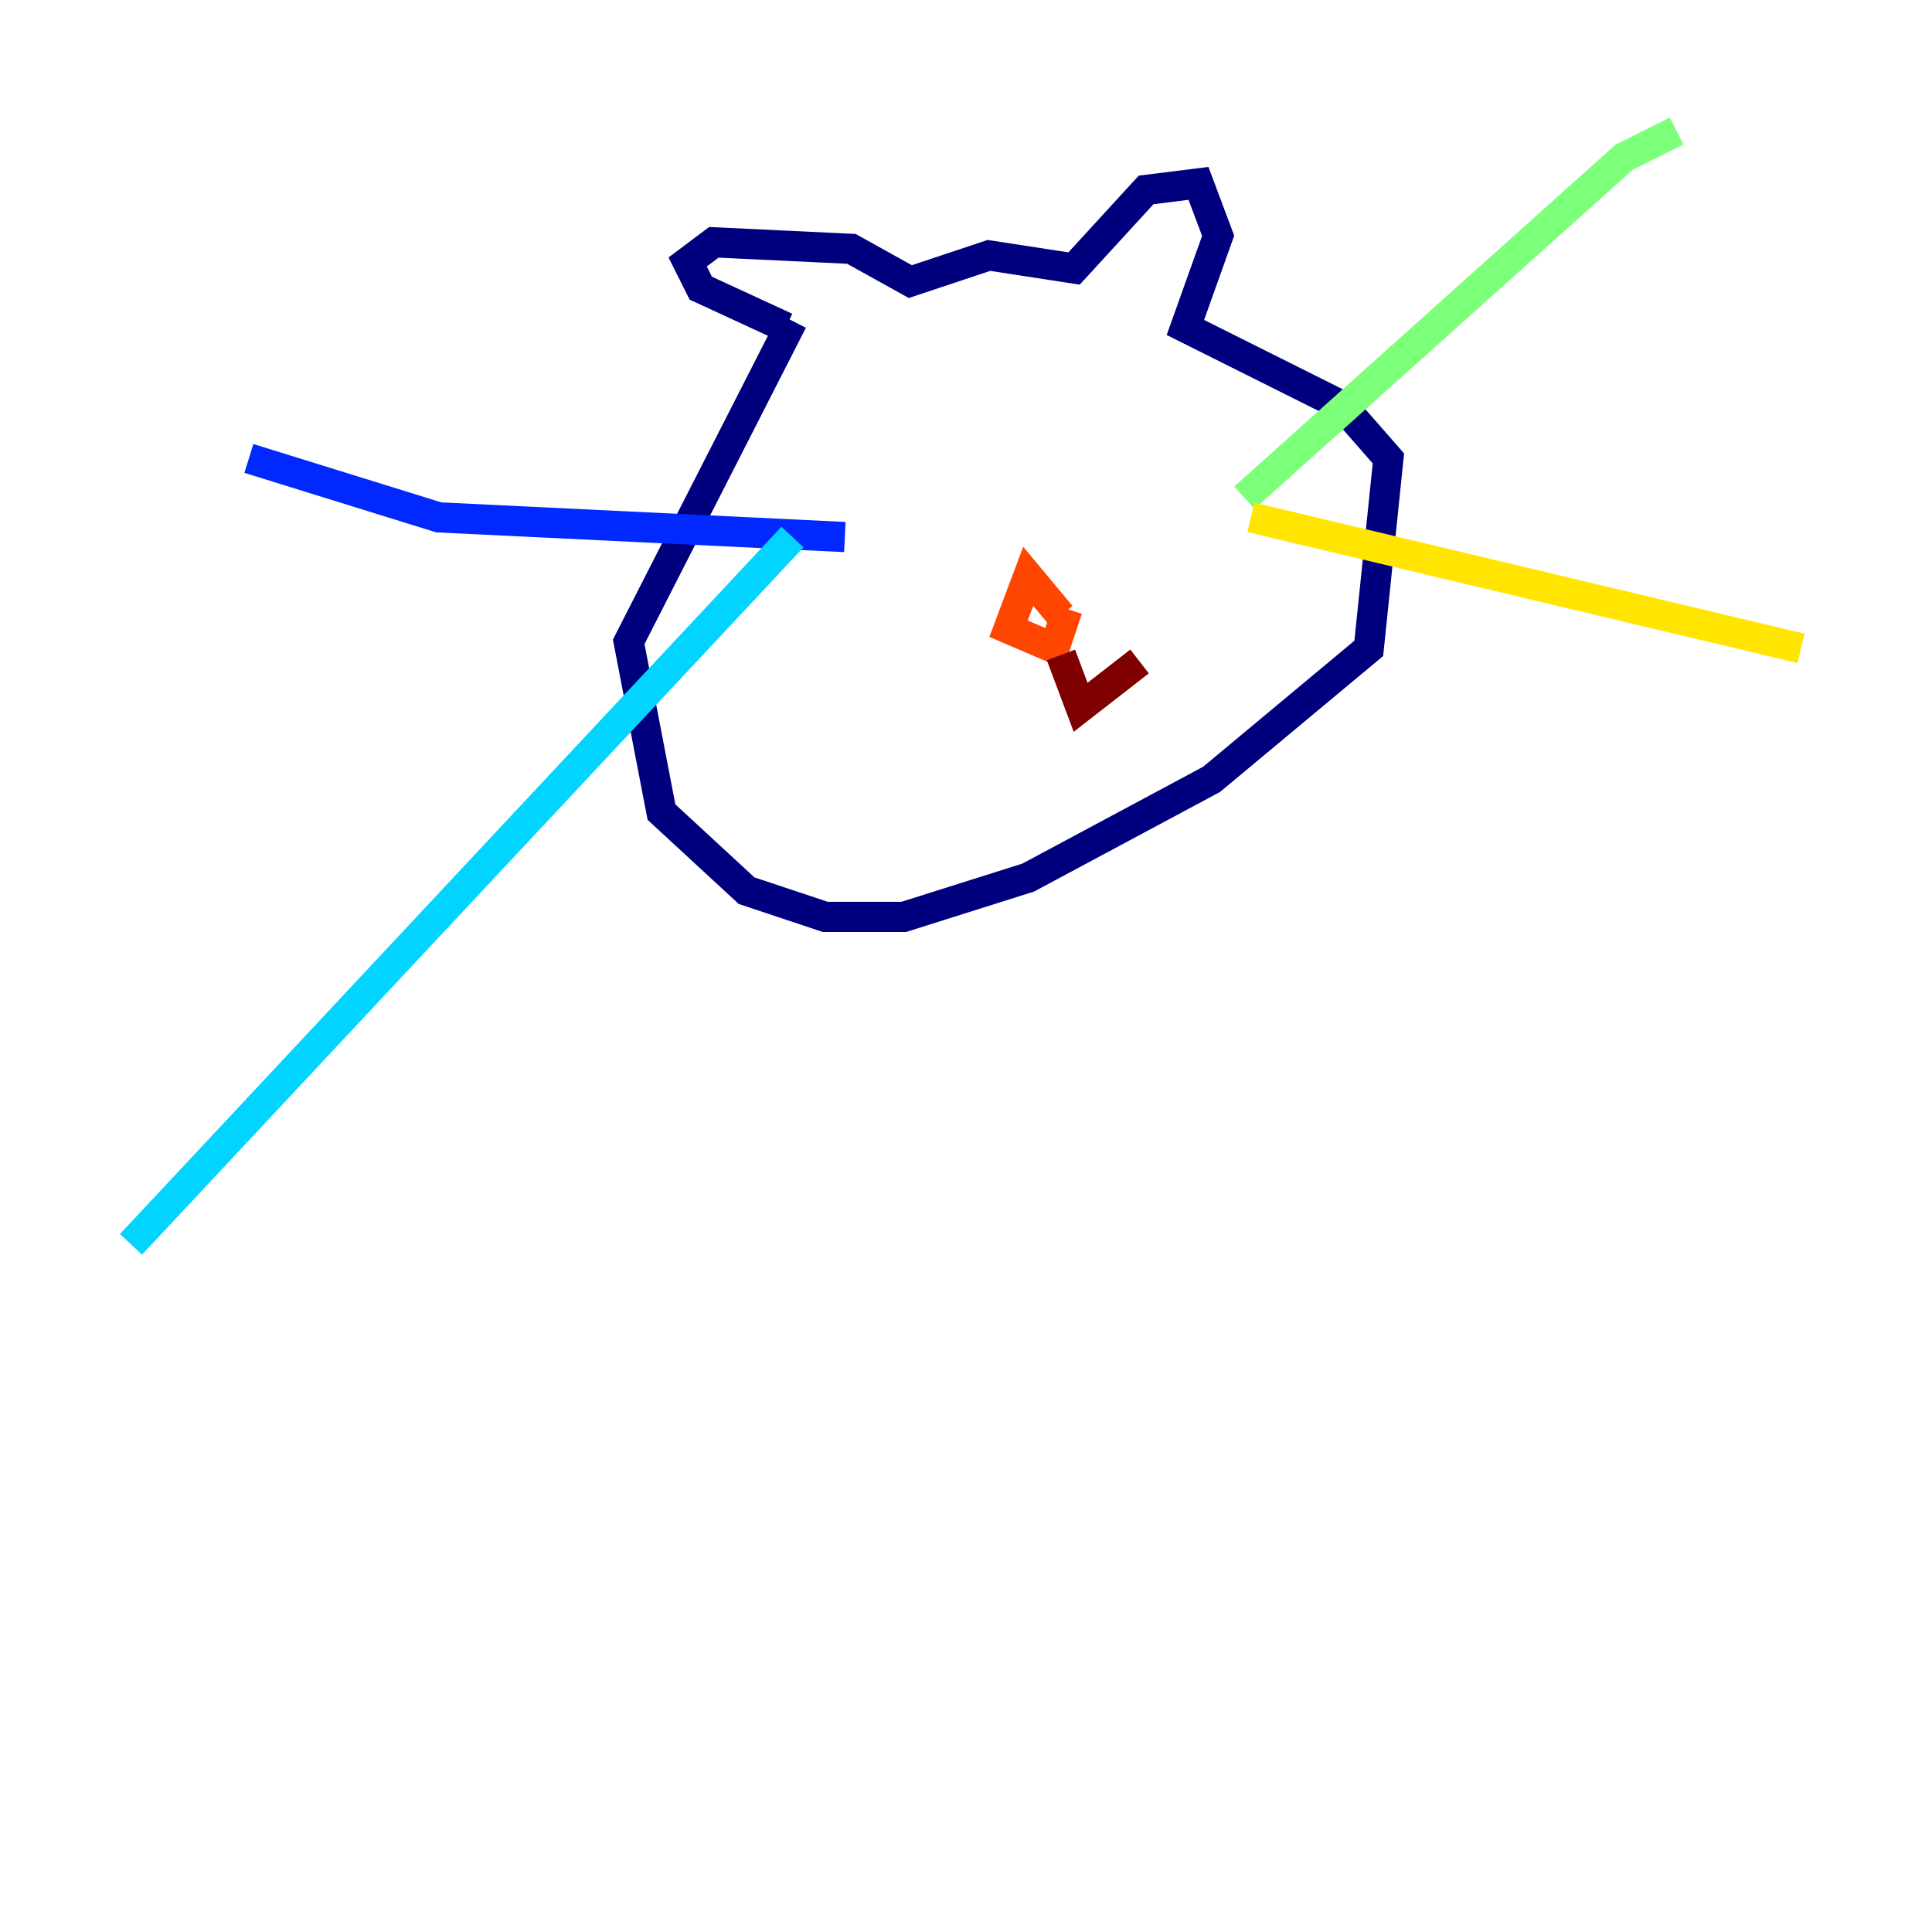 <?xml version="1.0" encoding="utf-8" ?>
<svg baseProfile="tiny" height="128" version="1.2" viewBox="0,0,128,128" width="128" xmlns="http://www.w3.org/2000/svg" xmlns:ev="http://www.w3.org/2001/xml-events" xmlns:xlink="http://www.w3.org/1999/xlink"><defs /><polyline fill="none" points="52.502,21.261 41.654,42.522 43.824,53.803 49.464,59.01 54.671,60.746 59.878,60.746 68.122,58.142 80.271,51.634 90.685,42.956 91.986,30.373 88.949,26.902 78.536,21.695 80.705,15.62 79.403,12.149 75.932,12.583 71.159,17.79 65.519,16.922 60.312,18.658 56.407,16.488 47.295,16.054 45.559,17.356 46.427,19.091 52.068,21.695" stroke="#00007f" stroke-width="2" /><polyline fill="none" points="55.973,35.58 29.071,34.278 16.488,30.373" stroke="#0028ff" stroke-width="2" /><polyline fill="none" points="52.502,35.58 8.678,82.441" stroke="#00d4ff" stroke-width="2" /><polyline fill="none" points="82.441,32.976 107.607,10.414 111.078,8.678" stroke="#7cff79" stroke-width="2" /><polyline fill="none" points="82.875,34.278 119.322,42.956" stroke="#ffe500" stroke-width="2" /><polyline fill="none" points="70.291,40.786 68.122,38.183 66.82,41.654 69.858,42.956 70.725,40.352" stroke="#ff4600" stroke-width="2" /><polyline fill="none" points="70.291,43.39 71.593,46.861 75.498,43.824" stroke="#7f0000" stroke-width="2" /></svg>